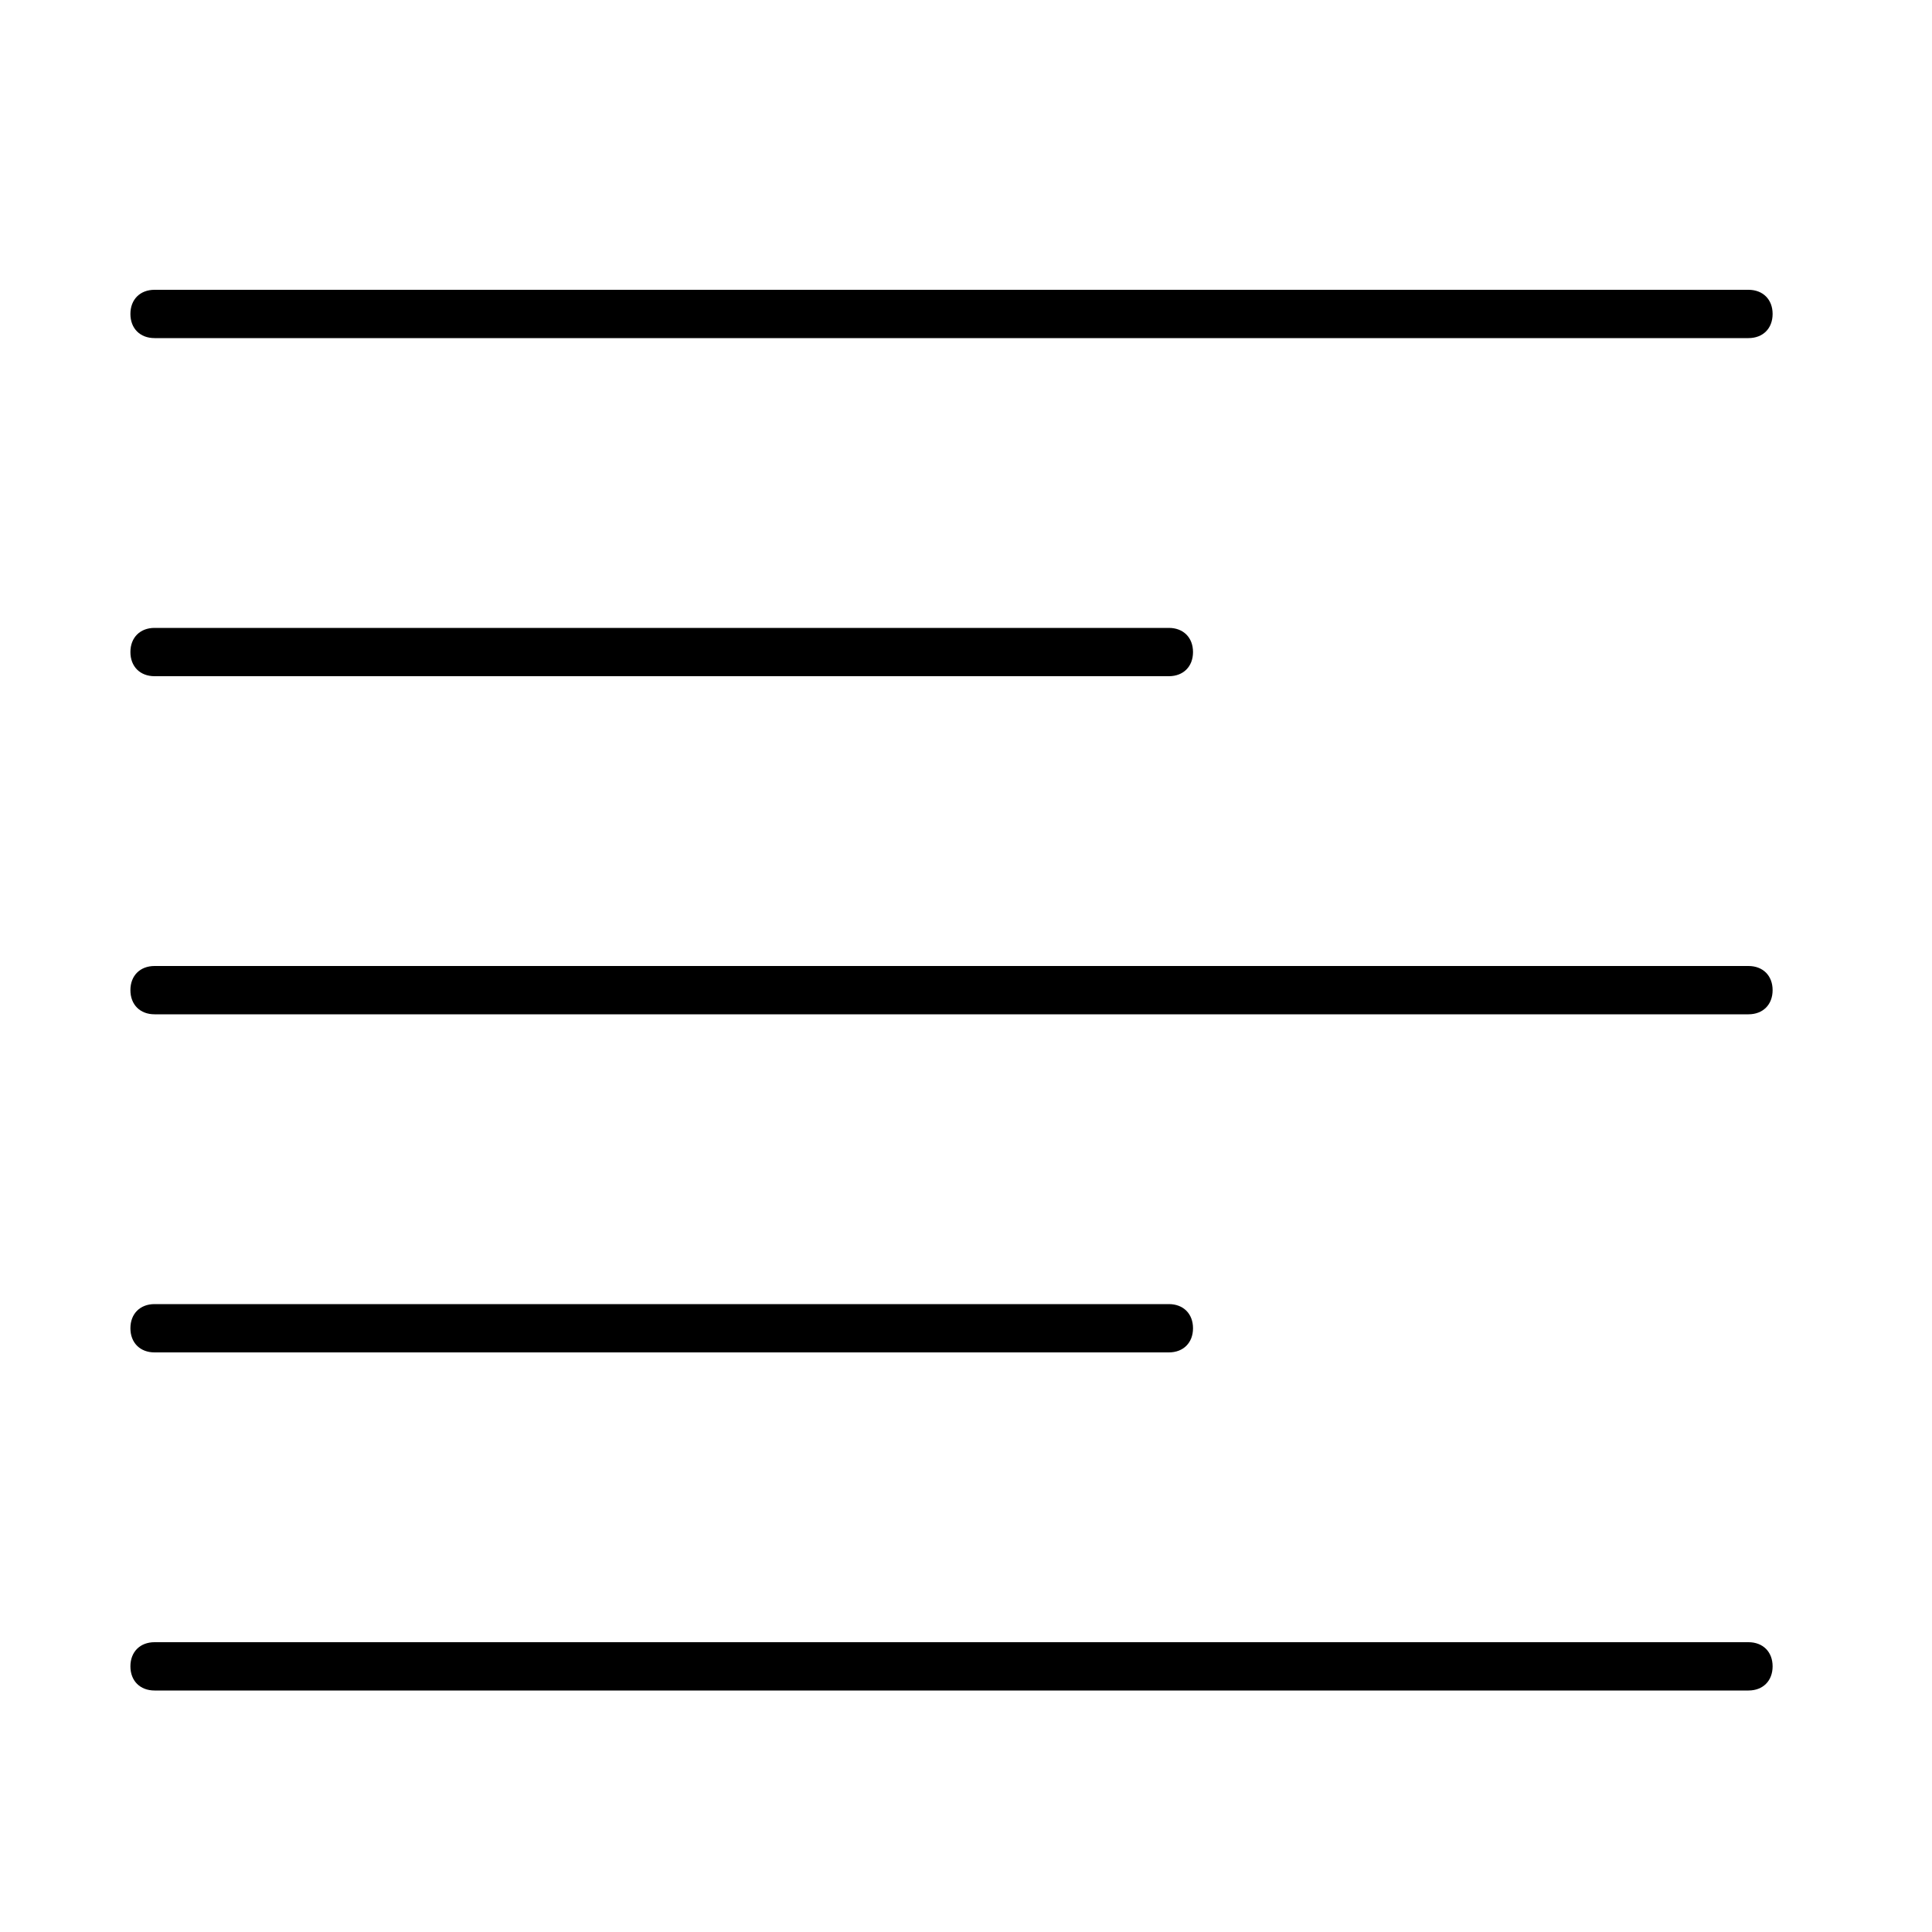 <?xml version="1.0" encoding="utf-8"?>
<!-- Generator: Adobe Illustrator 17.0.0, SVG Export Plug-In . SVG Version: 6.00 Build 0)  -->
<!DOCTYPE svg PUBLIC "-//W3C//DTD SVG 1.1//EN" "http://www.w3.org/Graphics/SVG/1.1/DTD/svg11.dtd">
<svg version="1.1" xmlns="http://www.w3.org/2000/svg" xmlns:xlink="http://www.w3.org/1999/xlink" x="0px"
     y="0px" width="30px" height="30px" viewBox="0 0 40 40" enable-background="new 0 0 30 30" xml:space="preserve">
<g id="图层_29_x5F_复制_4">
	<path d="M3.2,7h33c0.3,0,0.5-0.2,0.5-0.5S36.5,6,36.2,6h-33C2.9,6,2.7,6.2,2.7,6.5S2.9,7,3.2,7z"/>
	<path d="M3.2,13c-0.3,0-0.5,0.2-0.5,0.5S2.9,14,3.2,14h21c0.3,0,0.5-0.2,0.5-0.5S24.5,13,24.2,13H3.2z"/>
	<path d="M36.2,20h-33c-0.3,0-0.5,0.2-0.5,0.5S2.9,21,3.2,21h33c0.3,0,0.5-0.2,0.5-0.5S36.5,20,36.2,20z"/>
	<path d="M36.2,34h-33c-0.3,0-0.5,0.2-0.5,0.5S2.9,35,3.2,35h33c0.3,0,0.5-0.2,0.5-0.5S36.5,34,36.2,34z"/>
	<path d="M24.2,27h-21c-0.3,0-0.5,0.2-0.5,0.5S2.9,28,3.2,28h21c0.3,0,0.5-0.2,0.5-0.5S24.5,27,24.2,27z"/>
</g>
</svg>
